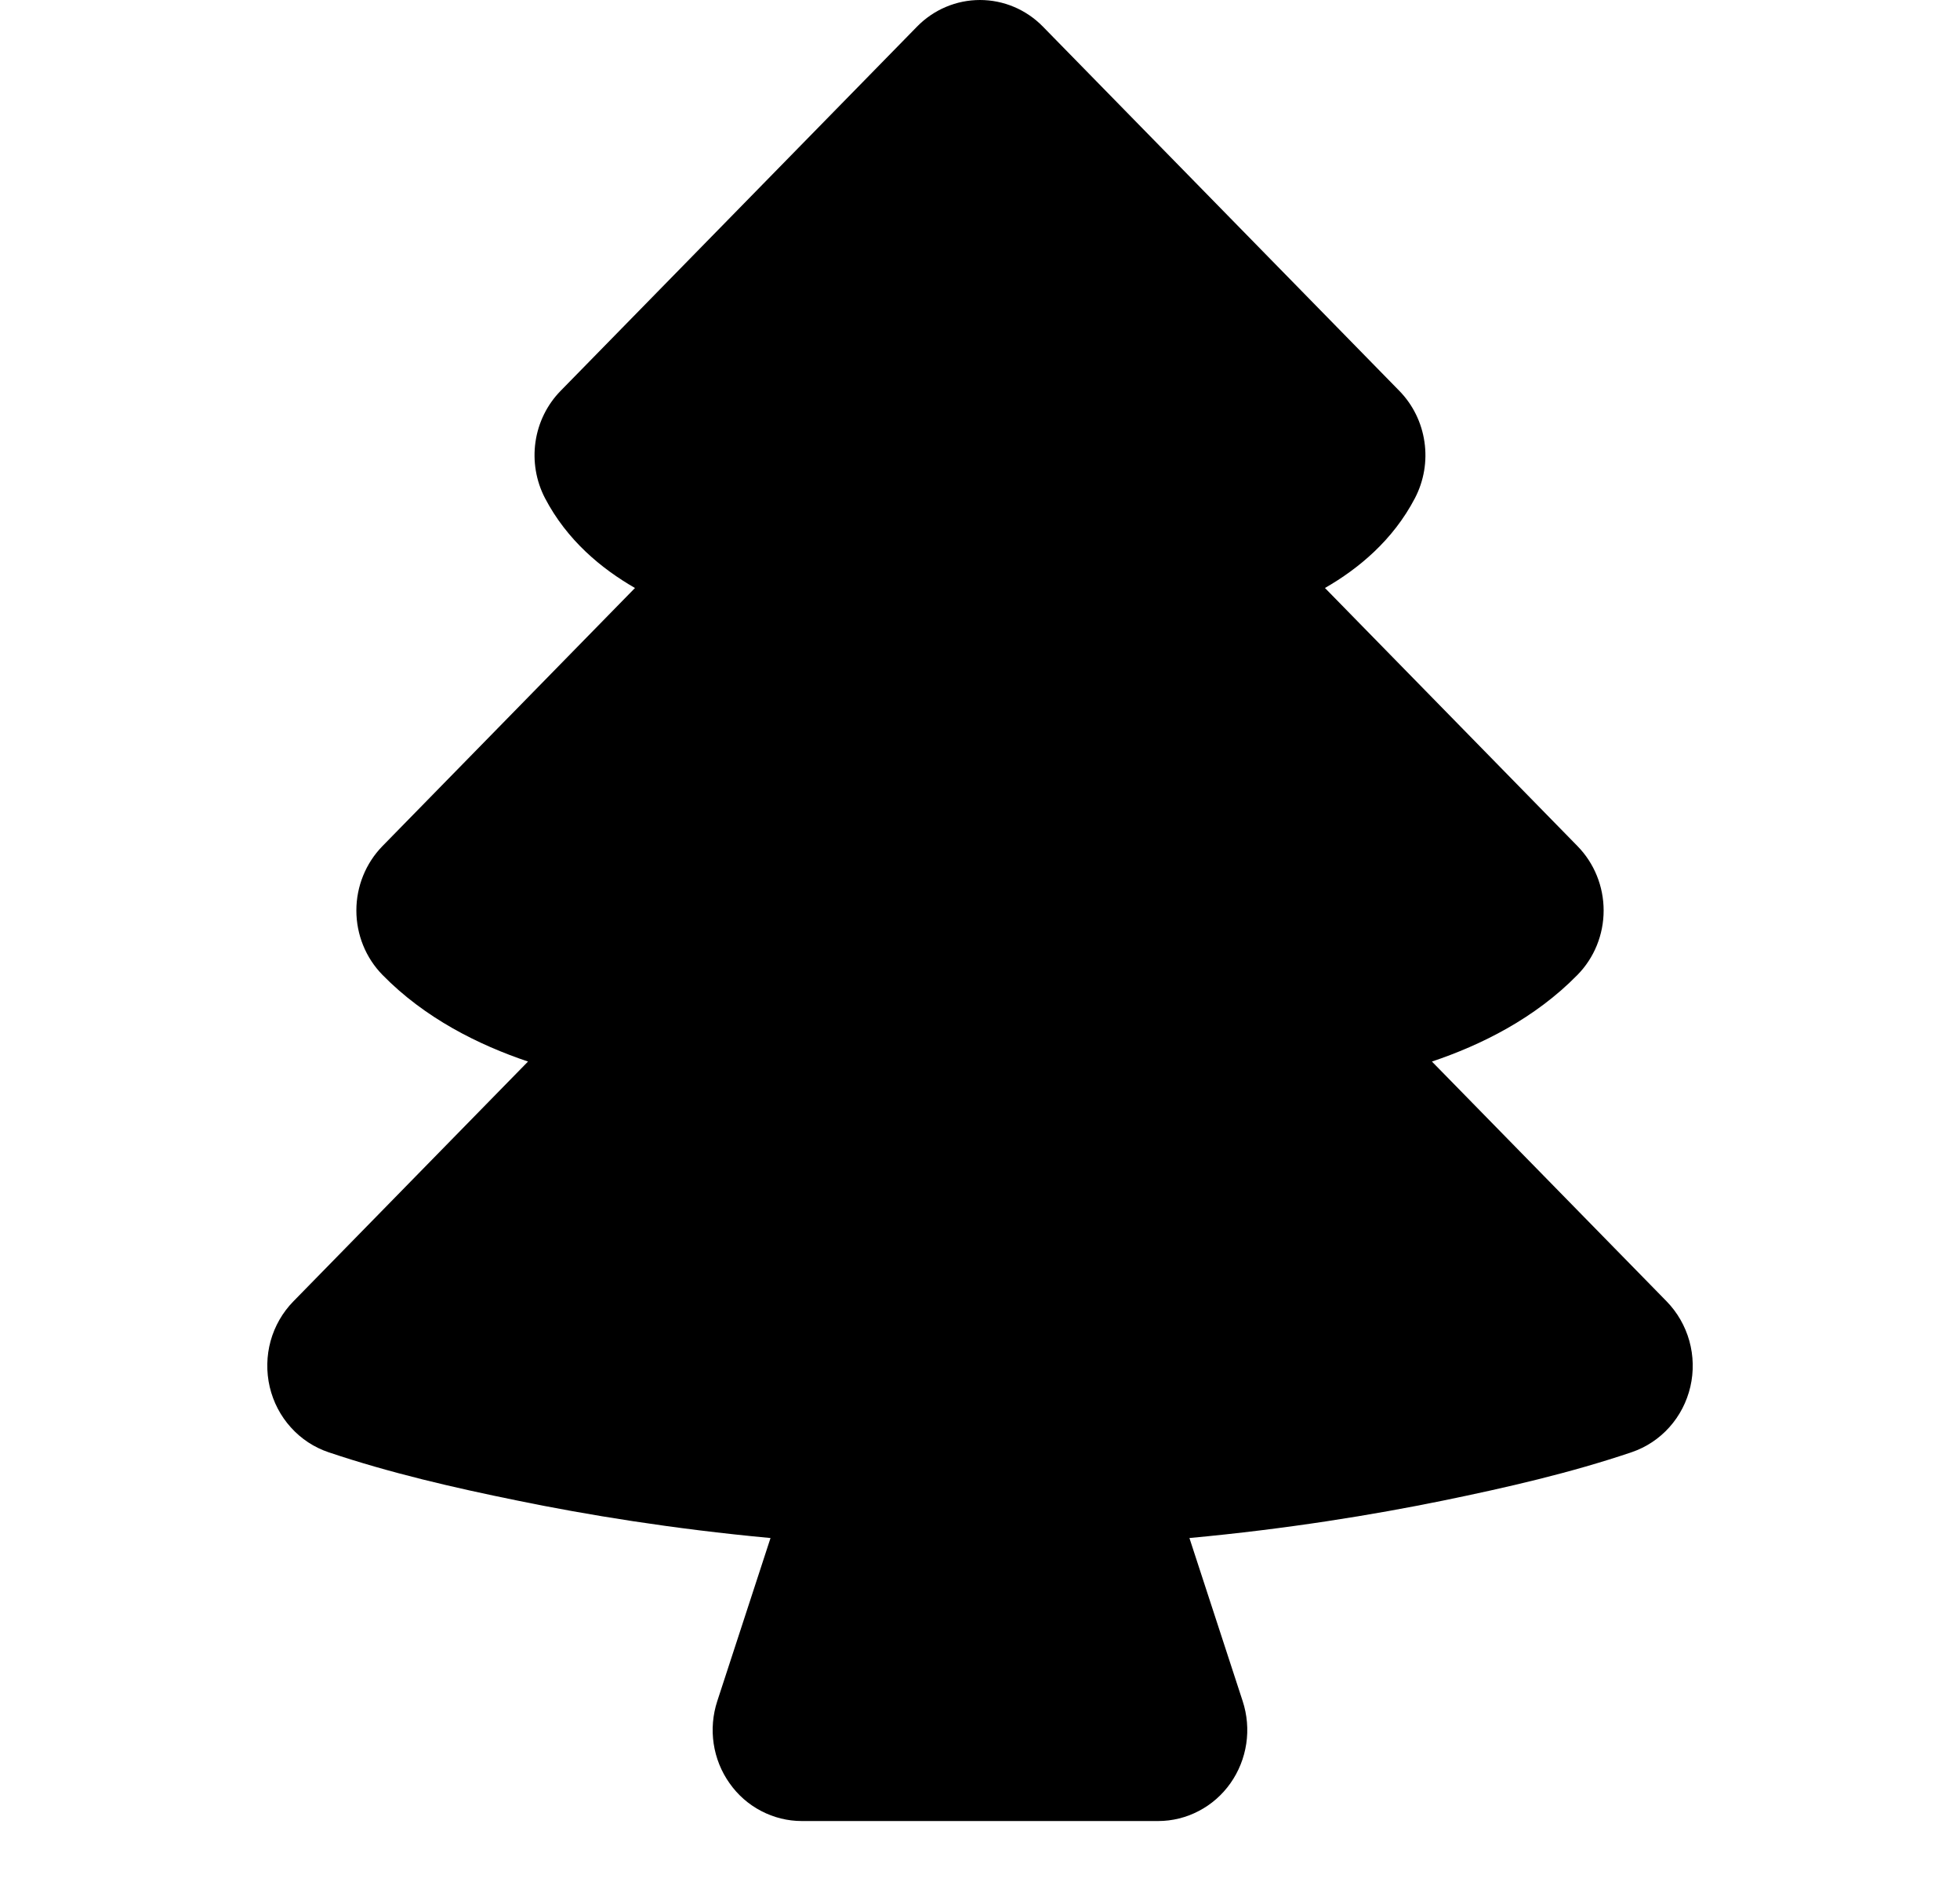 <svg width="33" height="32" viewBox="0 0 33 32" fill="none" xmlns="http://www.w3.org/2000/svg">
<path d="M17.56 0.449C17.279 0.161 16.897 0 16.5 0C16.102 0 15.72 0.161 15.439 0.449L9.439 6.582C9.211 6.815 9.063 7.116 9.016 7.441C8.969 7.766 9.025 8.099 9.176 8.389C9.547 9.099 10.126 9.577 10.691 9.902L6.439 14.249C6.158 14.537 6 14.927 6 15.333C6 15.74 6.158 16.13 6.439 16.417C7.156 17.15 8.062 17.598 8.89 17.877L4.939 21.916C4.758 22.101 4.626 22.331 4.556 22.583C4.487 22.835 4.482 23.101 4.541 23.356C4.601 23.611 4.723 23.846 4.897 24.038C5.07 24.231 5.289 24.375 5.533 24.457C6.568 24.805 7.637 25.052 8.705 25.269C9.875 25.51 11.325 25.748 12.973 25.901L12.076 28.649C12.001 28.879 11.98 29.125 12.016 29.365C12.052 29.605 12.143 29.833 12.283 30.03C12.421 30.227 12.604 30.388 12.816 30.498C13.028 30.609 13.262 30.667 13.499 30.667H19.5C19.737 30.667 19.972 30.609 20.183 30.498C20.395 30.388 20.578 30.227 20.717 30.03C20.856 29.833 20.947 29.605 20.983 29.365C21.019 29.125 20.998 28.879 20.923 28.649L20.026 25.901C21.676 25.748 23.125 25.51 24.294 25.271C25.362 25.052 26.439 24.805 27.474 24.455C27.717 24.372 27.934 24.228 28.107 24.035C28.28 23.842 28.401 23.607 28.46 23.353C28.519 23.098 28.513 22.833 28.443 22.581C28.373 22.33 28.241 22.101 28.061 21.916L24.109 17.877C24.937 17.599 25.843 17.15 26.56 16.417C26.842 16.13 27 15.74 27 15.333C27 14.927 26.842 14.537 26.56 14.249L22.308 9.902C22.873 9.577 23.452 9.099 23.823 8.389C23.974 8.099 24.031 7.766 23.983 7.441C23.936 7.116 23.788 6.815 23.56 6.582L17.56 0.449Z" fill="black"/>
</svg>

